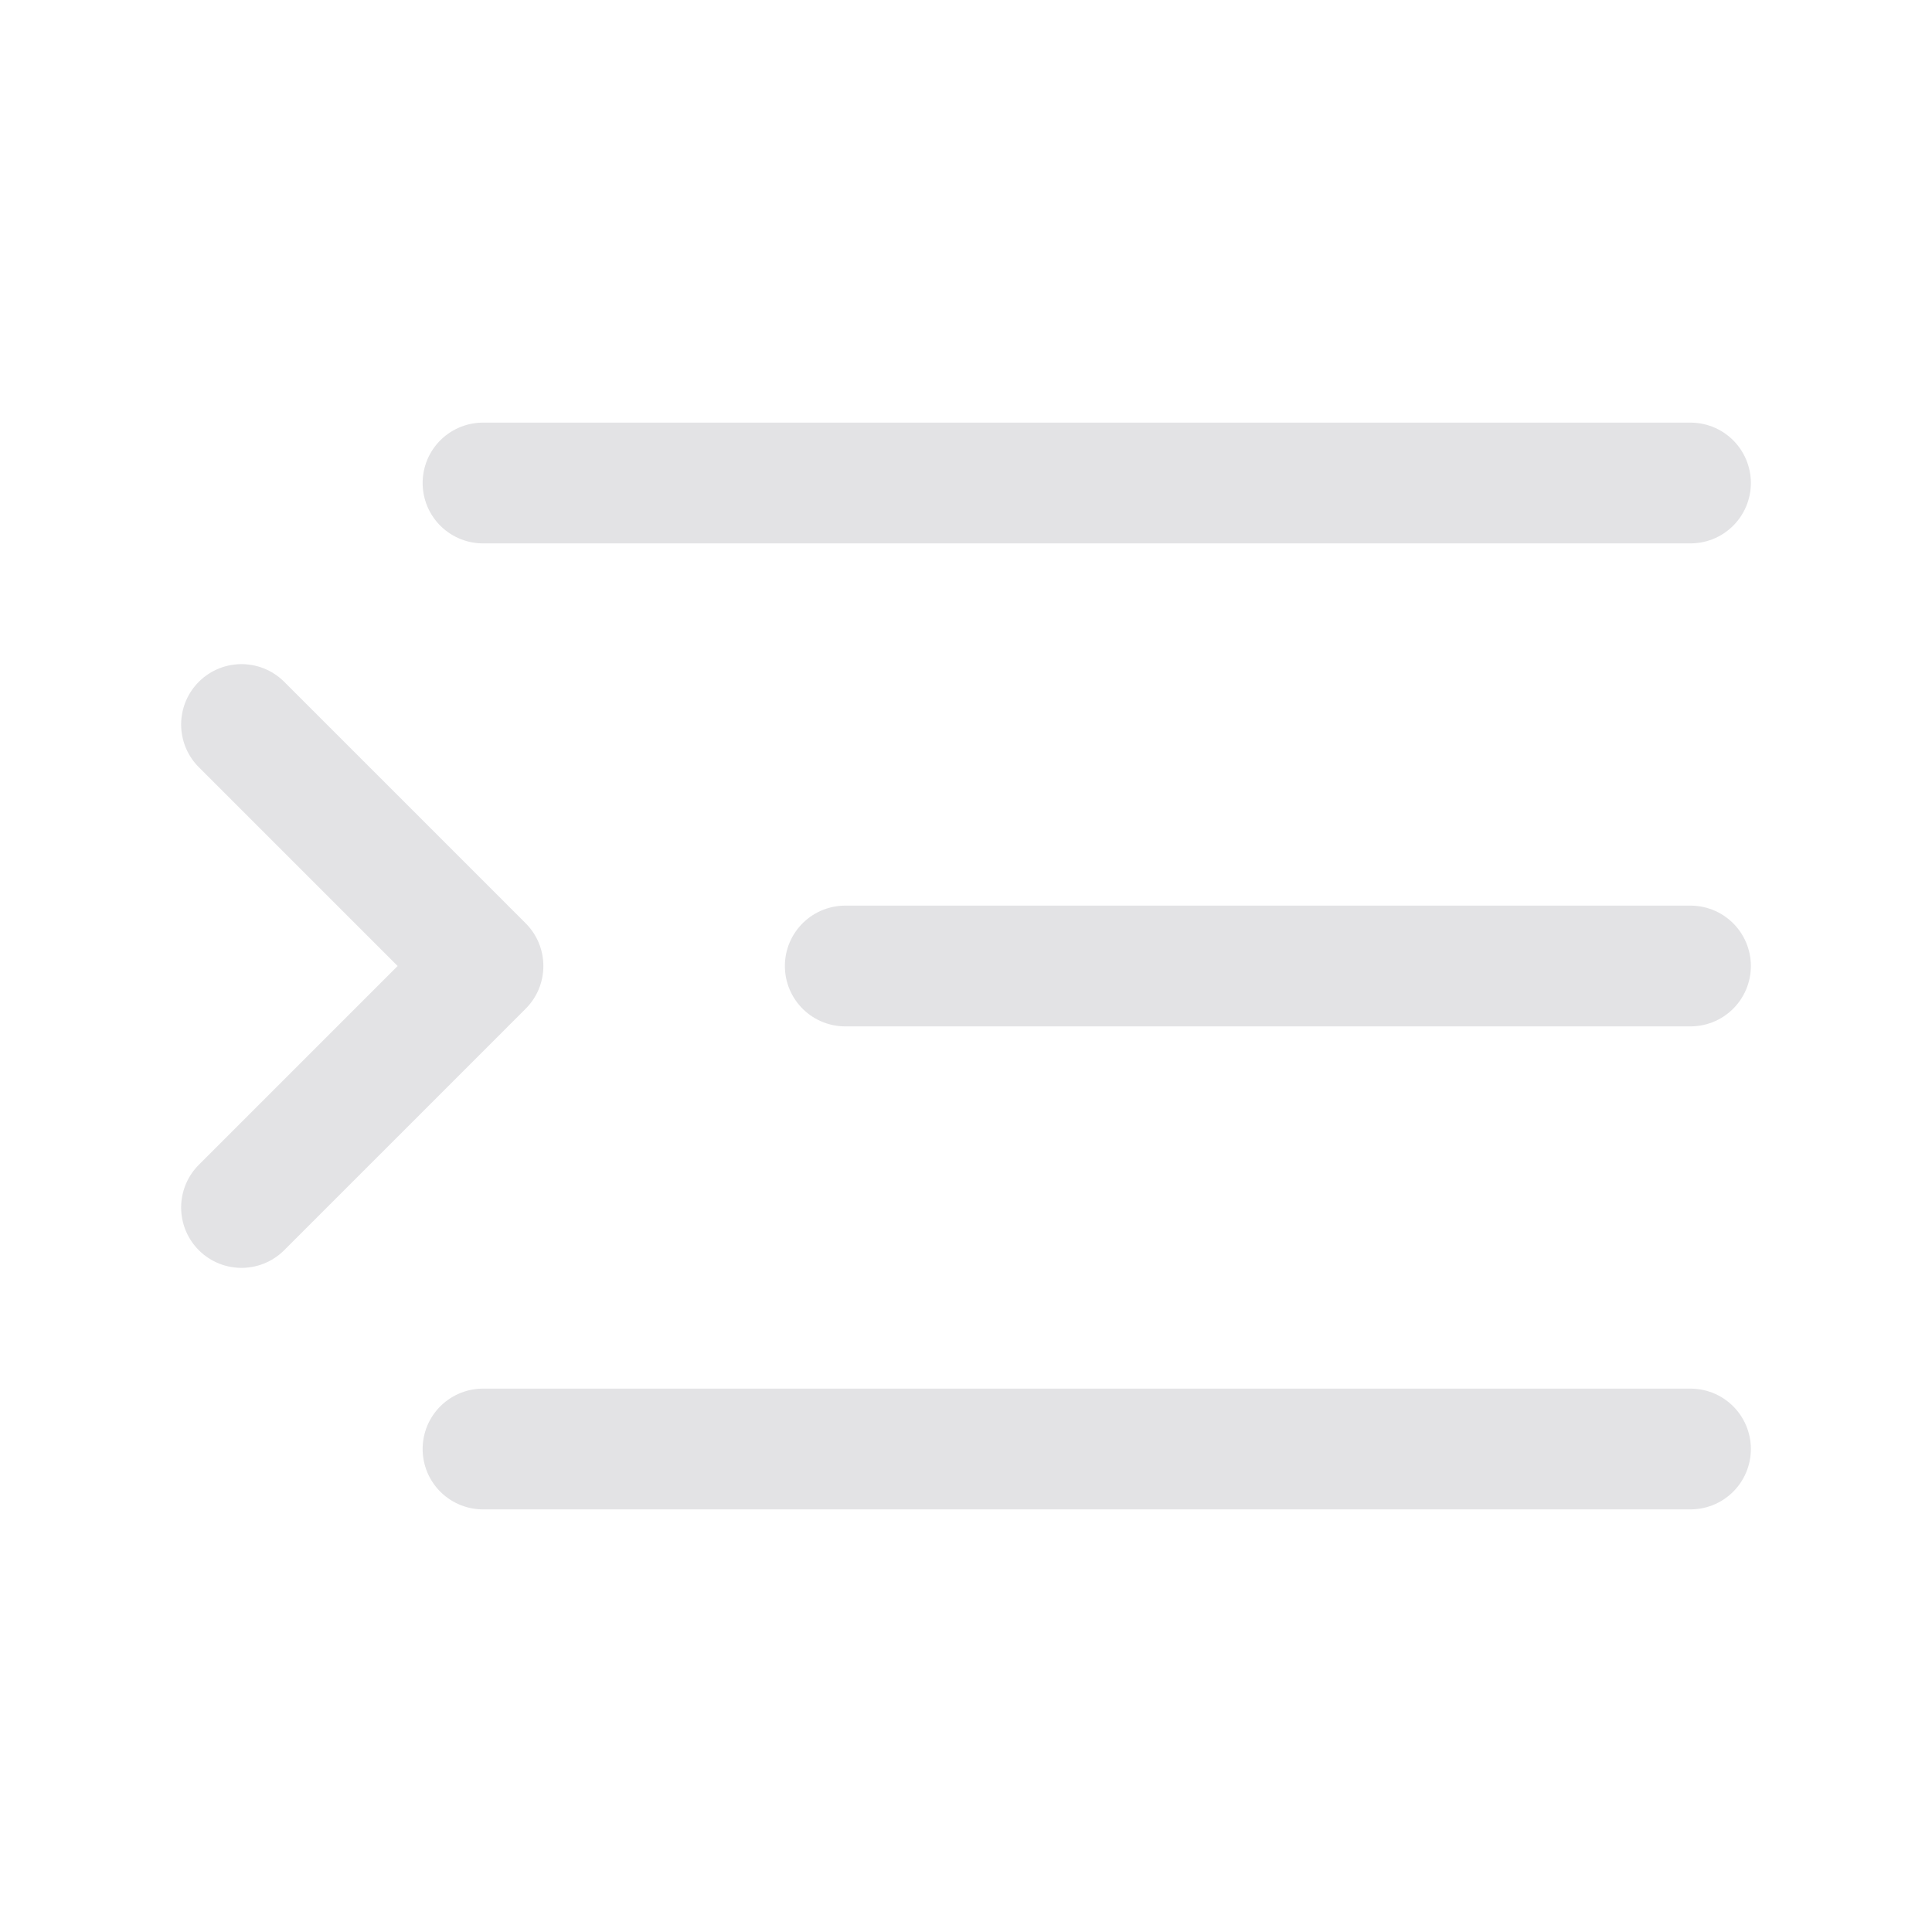 <svg width="24" height="24" viewBox="0 0 24 24" fill="none" xmlns="http://www.w3.org/2000/svg">
<path d="M6 18H21M10.5 12H21M6 6H21M3 9L6 12L3 15" stroke="#E3E3E5" stroke-width="1.5" stroke-linecap="round" stroke-linejoin="round"/>
</svg>
